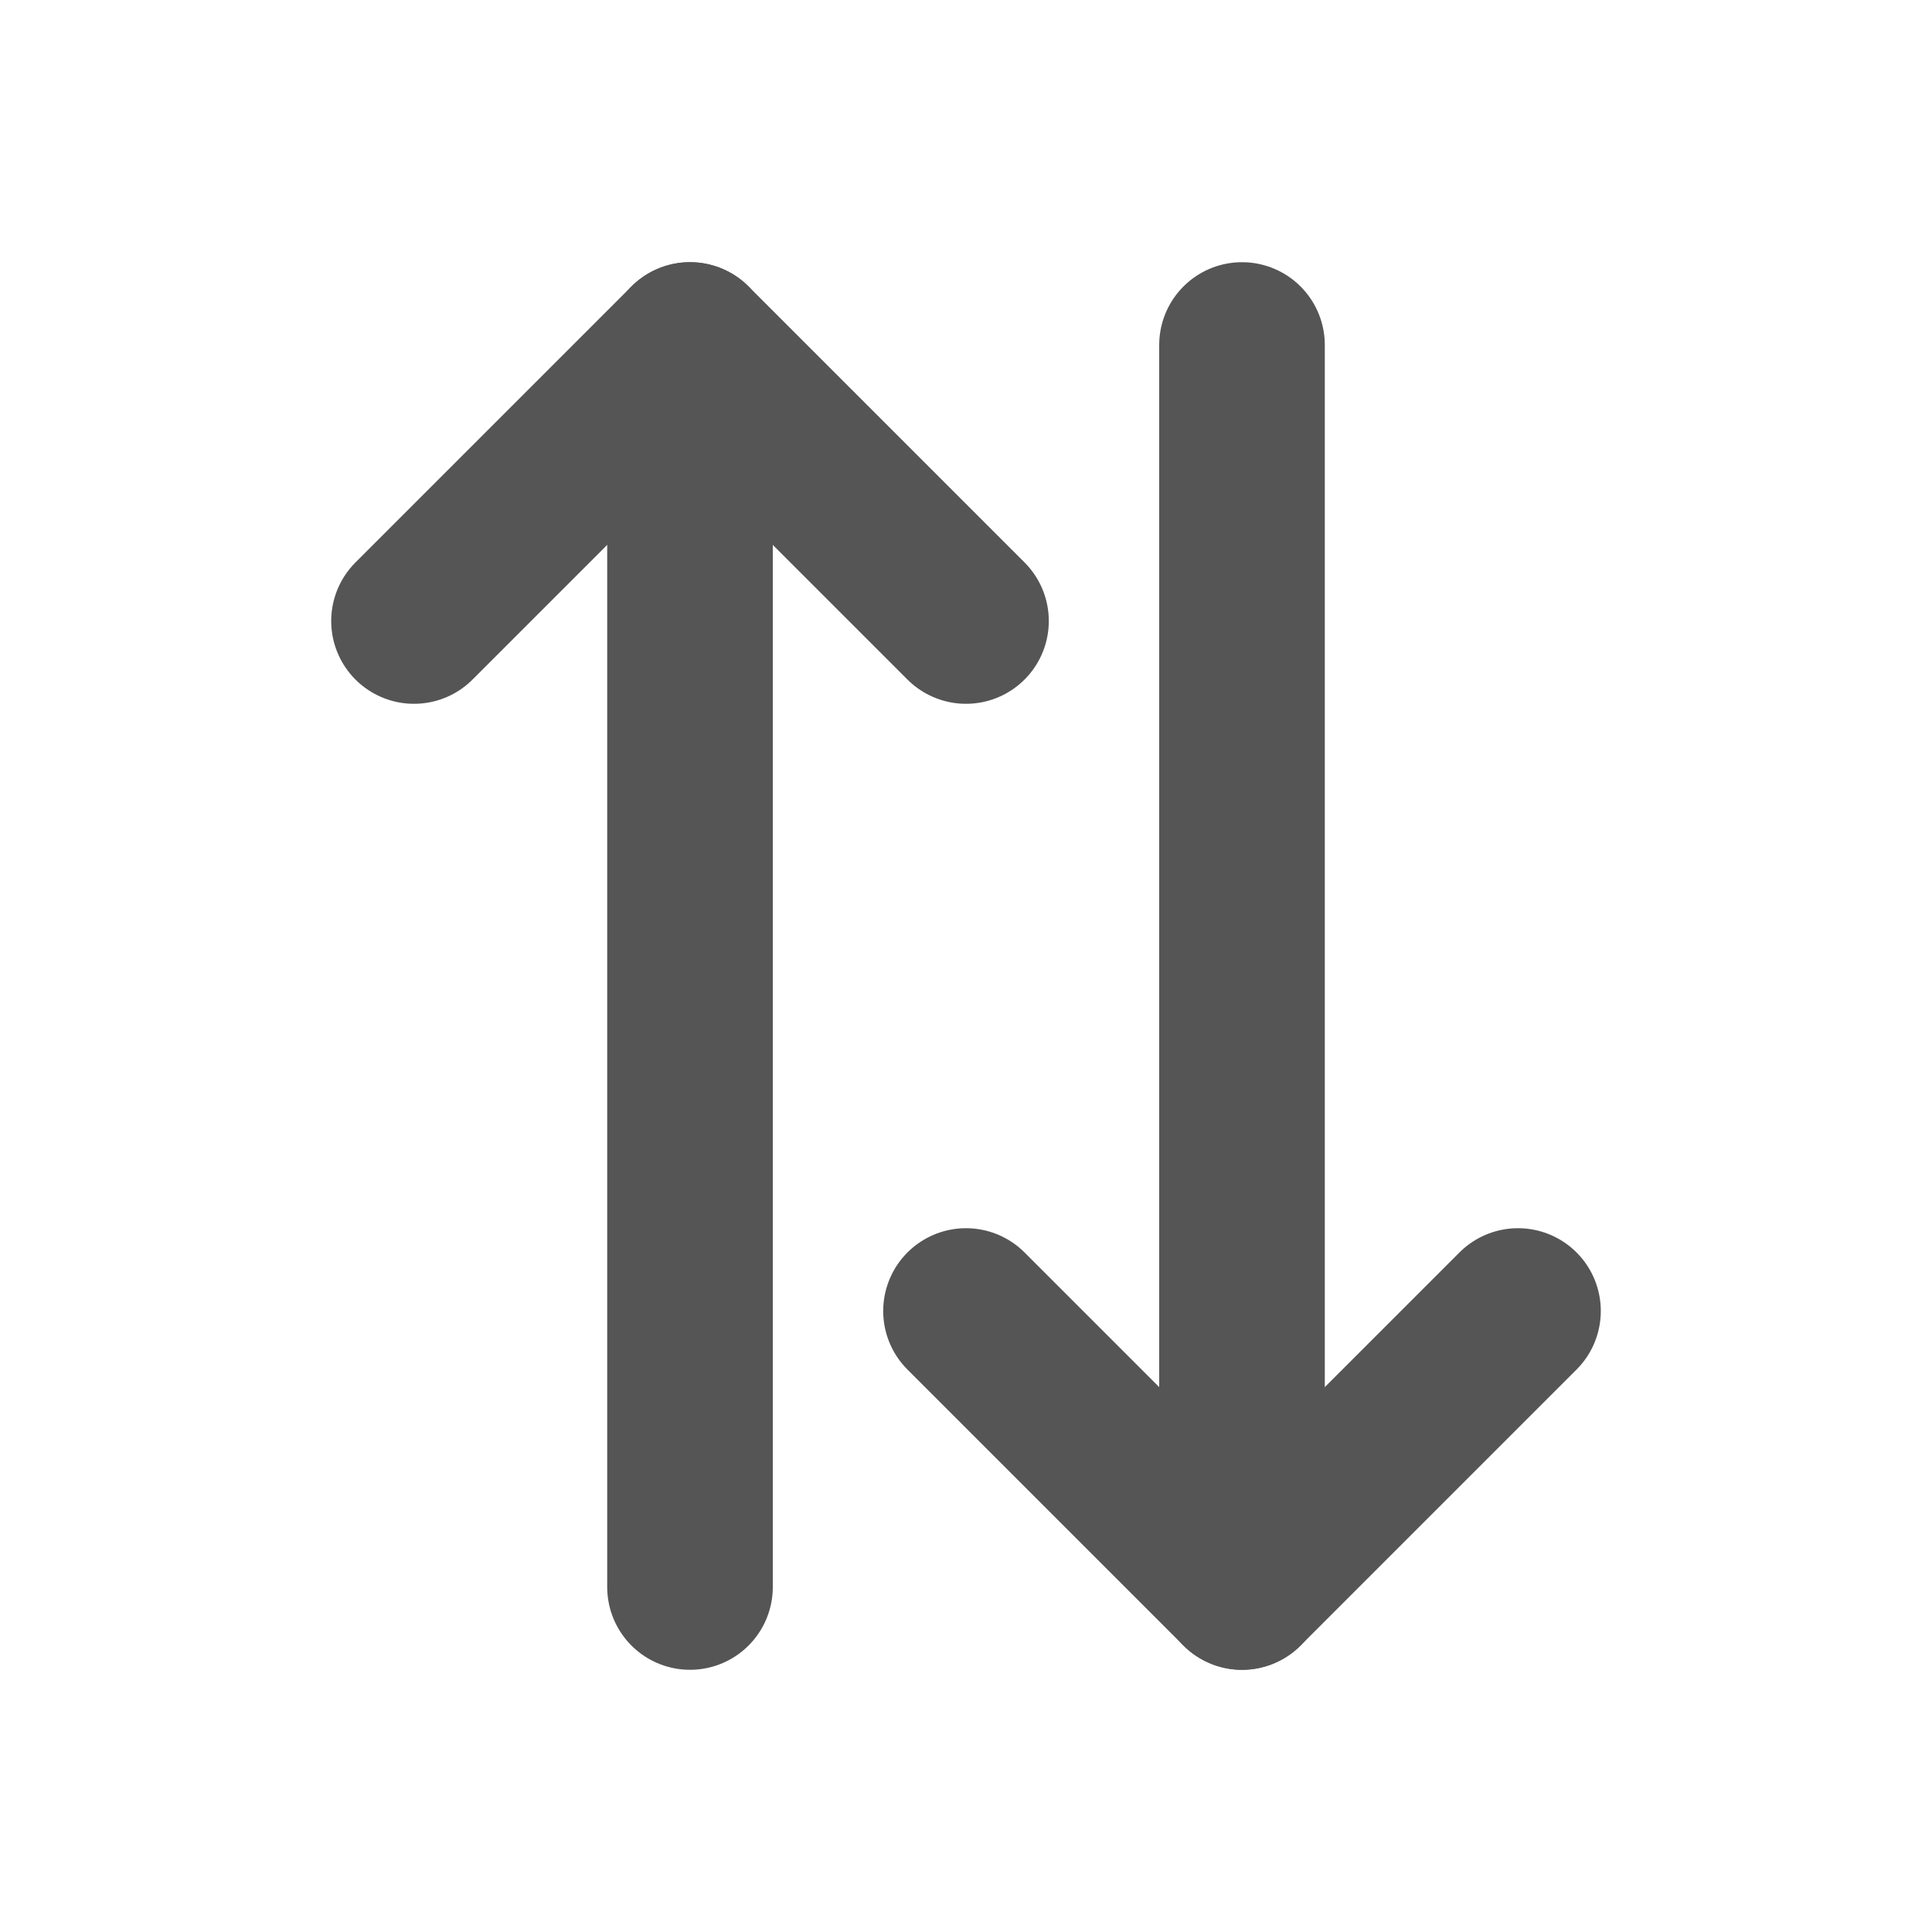 <svg width="14" height="14" viewBox="0 0 14 14" fill="none" xmlns="http://www.w3.org/2000/svg">
<g id="Line Arrow Transfer">
<g id="Element">
<path id="Element_2" d="M3 4.5L5 2.5L7 4.5" stroke="#555555" stroke-width="1.2" stroke-linecap="round" stroke-linejoin="round"/>
<path id="Element_3" d="M5 2.5L5 11.5" stroke="#555555" stroke-width="1.2" stroke-linecap="round" stroke-linejoin="round"/>
<path id="Element_4" d="M9 2.5L9 11.5" stroke="#555555" stroke-width="1.2" stroke-linecap="round" stroke-linejoin="round"/>
<path id="Element_5" d="M7 9.5L9 11.5L11 9.5" stroke="#555555" stroke-width="1.2" stroke-linecap="round" stroke-linejoin="round"/>
</g>
</g>
</svg>
